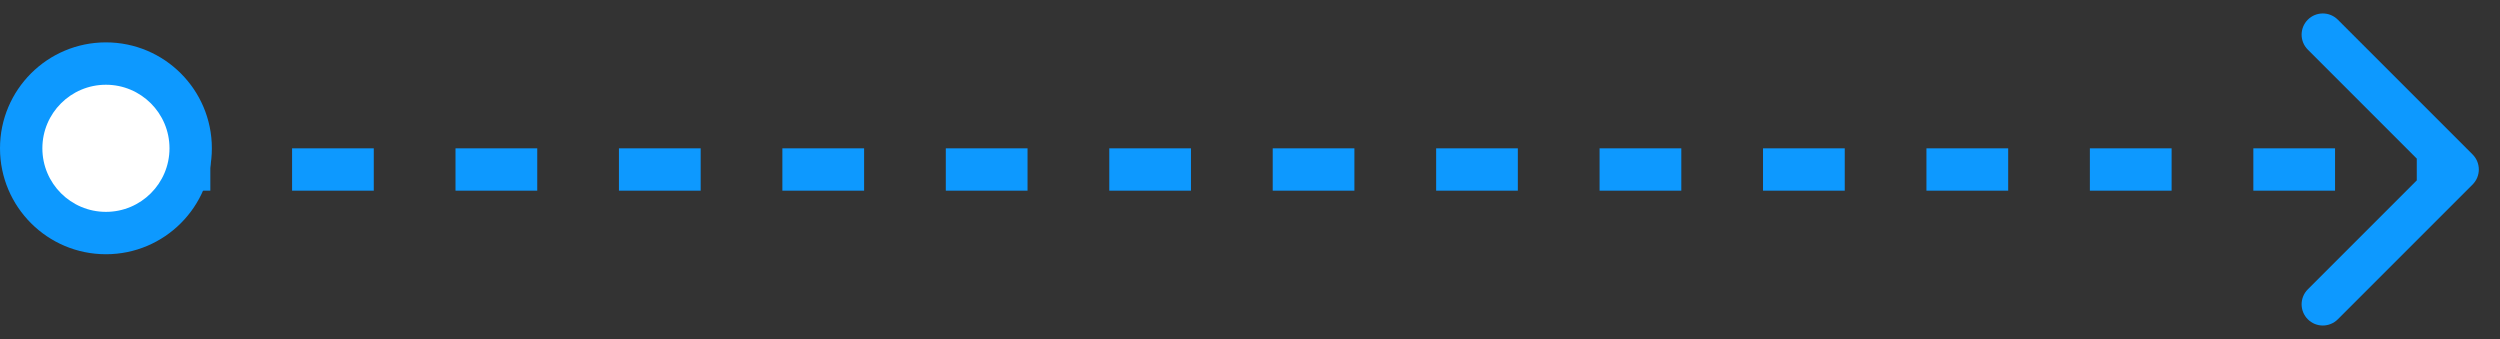 <svg width="59" height="8" viewBox="0 0 59 8" fill="none" xmlns="http://www.w3.org/2000/svg">
<rect x="0" y="0" width="59" height="8" fill="#333333" stroke="none"/>
<path d="M58.354 4.354C58.549 4.158 58.549 3.842 58.354 3.646L55.172 0.464C54.976 0.269 54.66 0.269 54.465 0.464C54.269 0.66 54.269 0.976 54.465 1.172L57.293 4L54.465 6.828C54.269 7.024 54.269 7.34 54.465 7.536C54.66 7.731 54.976 7.731 55.172 7.536L58.354 4.354ZM4 4V4.5H4.964V4V3.5H4V4ZM6.893 4V4.5H8.821V4V3.5H6.893V4ZM10.75 4V4.5H12.679V4V3.5H10.75V4ZM14.607 4V4.5H16.536V4V3.5H14.607V4ZM18.464 4V4.5H20.393V4V3.5H18.464V4ZM22.321 4V4.5H24.25V4V3.5H22.321V4ZM26.179 4V4.5H28.107V4V3.5H26.179V4ZM30.036 4V4.5H31.964V4V3.5H30.036V4ZM33.893 4V4.5H35.821V4V3.5H33.893V4ZM37.75 4V4.5H39.679V4V3.5H37.75V4ZM41.607 4V4.5H43.536V4V3.5H41.607V4ZM45.464 4V4.5H47.393V4V3.5H45.464V4ZM49.321 4V4.5H51.25V4V3.5H49.321V4ZM53.179 4V4.5H55.107V4V3.5H53.179V4ZM57.036 4V4.5H58V4V3.5H57.036V4Z" fill="#0D99FF"/>
<circle cx="2.5" cy="3.5" r="2.5" fill="#0D99FF"/>
<circle cx="2.5" cy="3.5" r="1.5" fill="white"/>
</svg>
